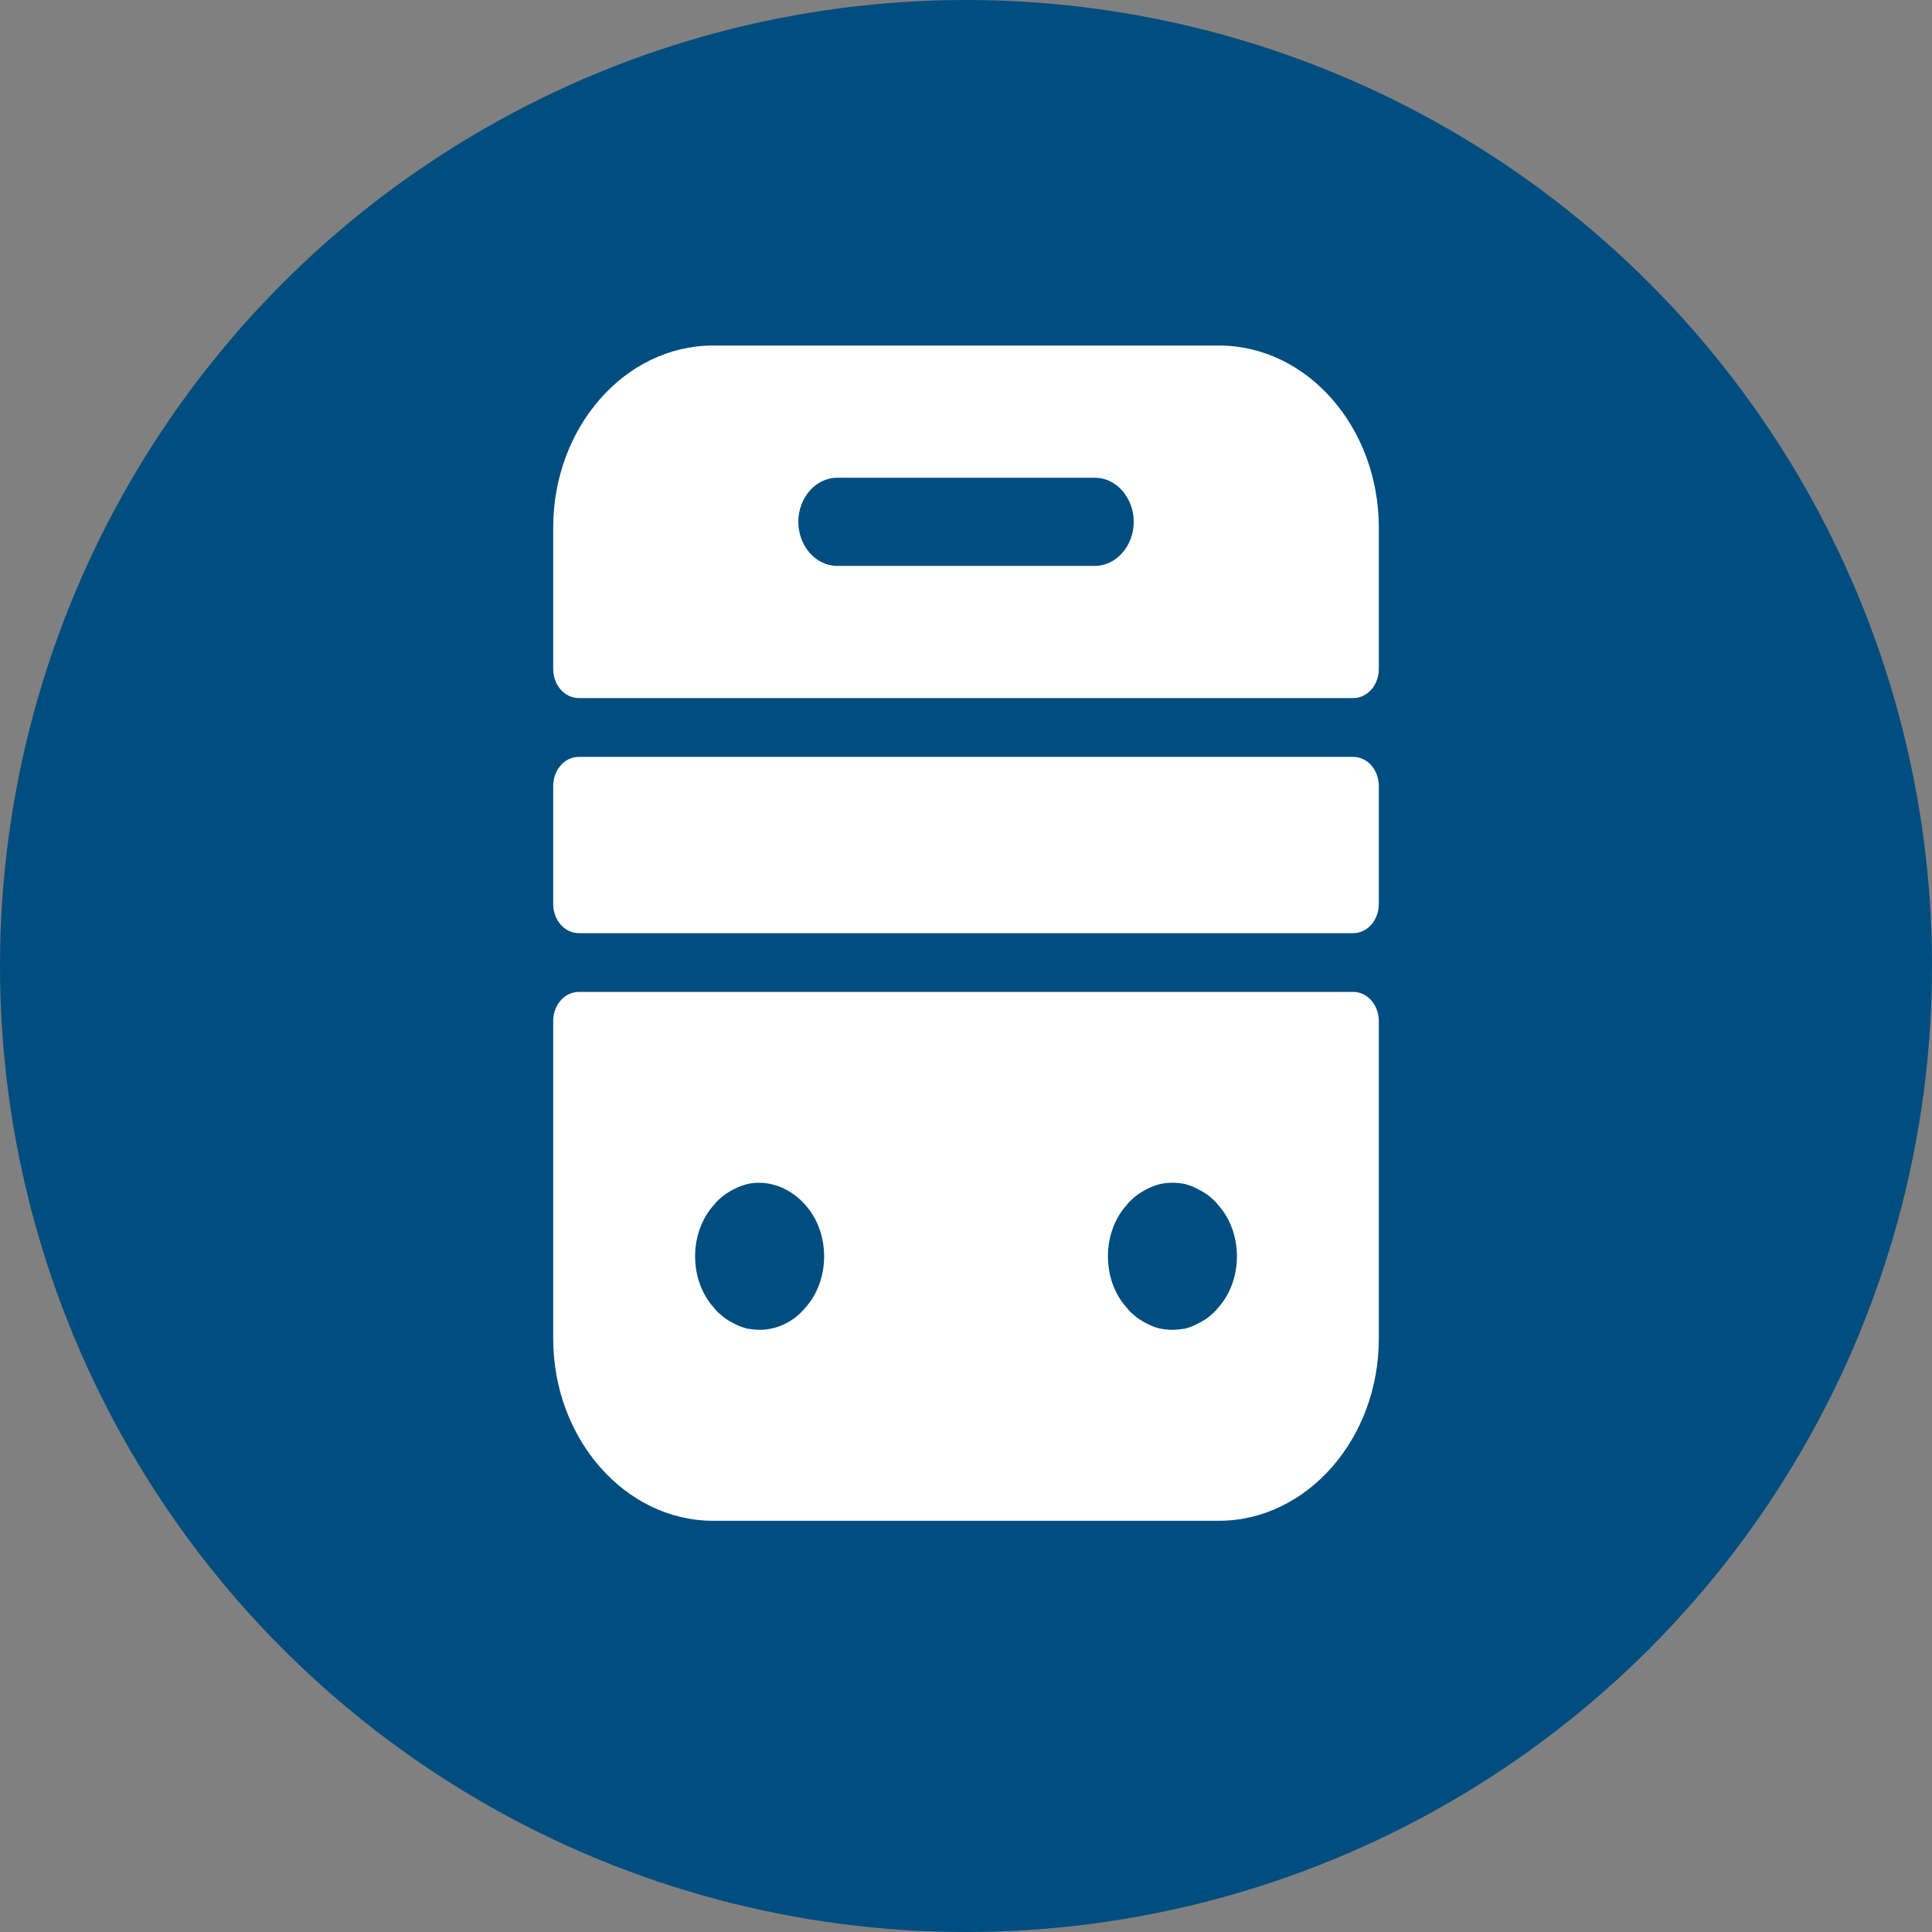 <svg width="78" height="78" viewBox="0 0 78 78" fill="none" xmlns="http://www.w3.org/2000/svg">
<rect x="0" y="0" width="78" height="78" fill="#808080" stroke="none"/>
<circle cx="39" cy="39" r="39" fill="#004D80"/>
<path d="M22.334 41.233V54.044C22.334 58.077 25.23 61.398 28.792 61.398H49.209C52.751 61.398 55.667 58.1 55.667 54.044V41.233C55.667 40.568 55.209 40.046 54.626 40.046H23.376C22.792 40.046 22.334 40.568 22.334 41.233ZM32.501 52.81C32.022 53.379 31.355 53.688 30.667 53.688C30.501 53.688 30.334 53.664 30.167 53.64C30.001 53.593 29.834 53.545 29.667 53.45C29.515 53.378 29.369 53.291 29.23 53.19C29.084 53.071 28.938 52.952 28.834 52.81C28.334 52.264 28.063 51.505 28.063 50.722C28.063 49.939 28.334 49.18 28.834 48.634C28.938 48.492 29.084 48.373 29.23 48.255C29.355 48.16 29.521 48.065 29.667 47.994C29.834 47.899 30.001 47.852 30.167 47.804C31.001 47.614 31.896 47.946 32.501 48.634C33.001 49.18 33.272 49.939 33.272 50.722C33.272 51.505 33.001 52.264 32.501 52.81ZM49.167 52.81C49.063 52.952 48.917 53.071 48.772 53.19C48.647 53.284 48.48 53.379 48.334 53.45C48.167 53.545 48.001 53.593 47.855 53.64C47.667 53.664 47.501 53.688 47.334 53.688C47.167 53.688 47.001 53.664 46.834 53.64C46.667 53.593 46.501 53.545 46.334 53.45C46.182 53.378 46.035 53.291 45.897 53.19C45.751 53.071 45.605 52.952 45.501 52.81C45.001 52.264 44.73 51.505 44.73 50.722C44.73 49.939 45.001 49.18 45.501 48.634C45.605 48.492 45.751 48.373 45.897 48.255C46.022 48.16 46.188 48.065 46.334 47.994C46.501 47.899 46.667 47.852 46.834 47.804C47.167 47.733 47.501 47.733 47.855 47.804C48.001 47.852 48.167 47.899 48.334 47.994C48.48 48.065 48.647 48.16 48.772 48.255C48.917 48.373 49.063 48.492 49.167 48.634C49.667 49.18 49.938 49.939 49.938 50.722C49.938 51.505 49.667 52.264 49.167 52.81ZM49.209 13.95H28.792C25.23 13.95 22.334 17.247 22.334 21.304V26.998C22.334 27.662 22.792 28.184 23.376 28.184H54.626C55.209 28.184 55.667 27.662 55.667 26.998V21.304C55.667 17.247 52.772 13.95 49.209 13.95ZM44.209 22.846H33.792C32.938 22.846 32.23 22.04 32.23 21.067C32.23 20.094 32.938 19.288 33.792 19.288H44.209C45.063 19.288 45.772 20.094 45.772 21.067C45.772 22.04 45.063 22.846 44.209 22.846ZM54.626 37.674H23.376C22.792 37.674 22.334 37.152 22.334 36.488V31.743C22.334 31.079 22.792 30.557 23.376 30.557H54.626C55.209 30.557 55.667 31.079 55.667 31.743V36.488C55.667 37.152 55.209 37.674 54.626 37.674Z" fill="white"/>
</svg>
